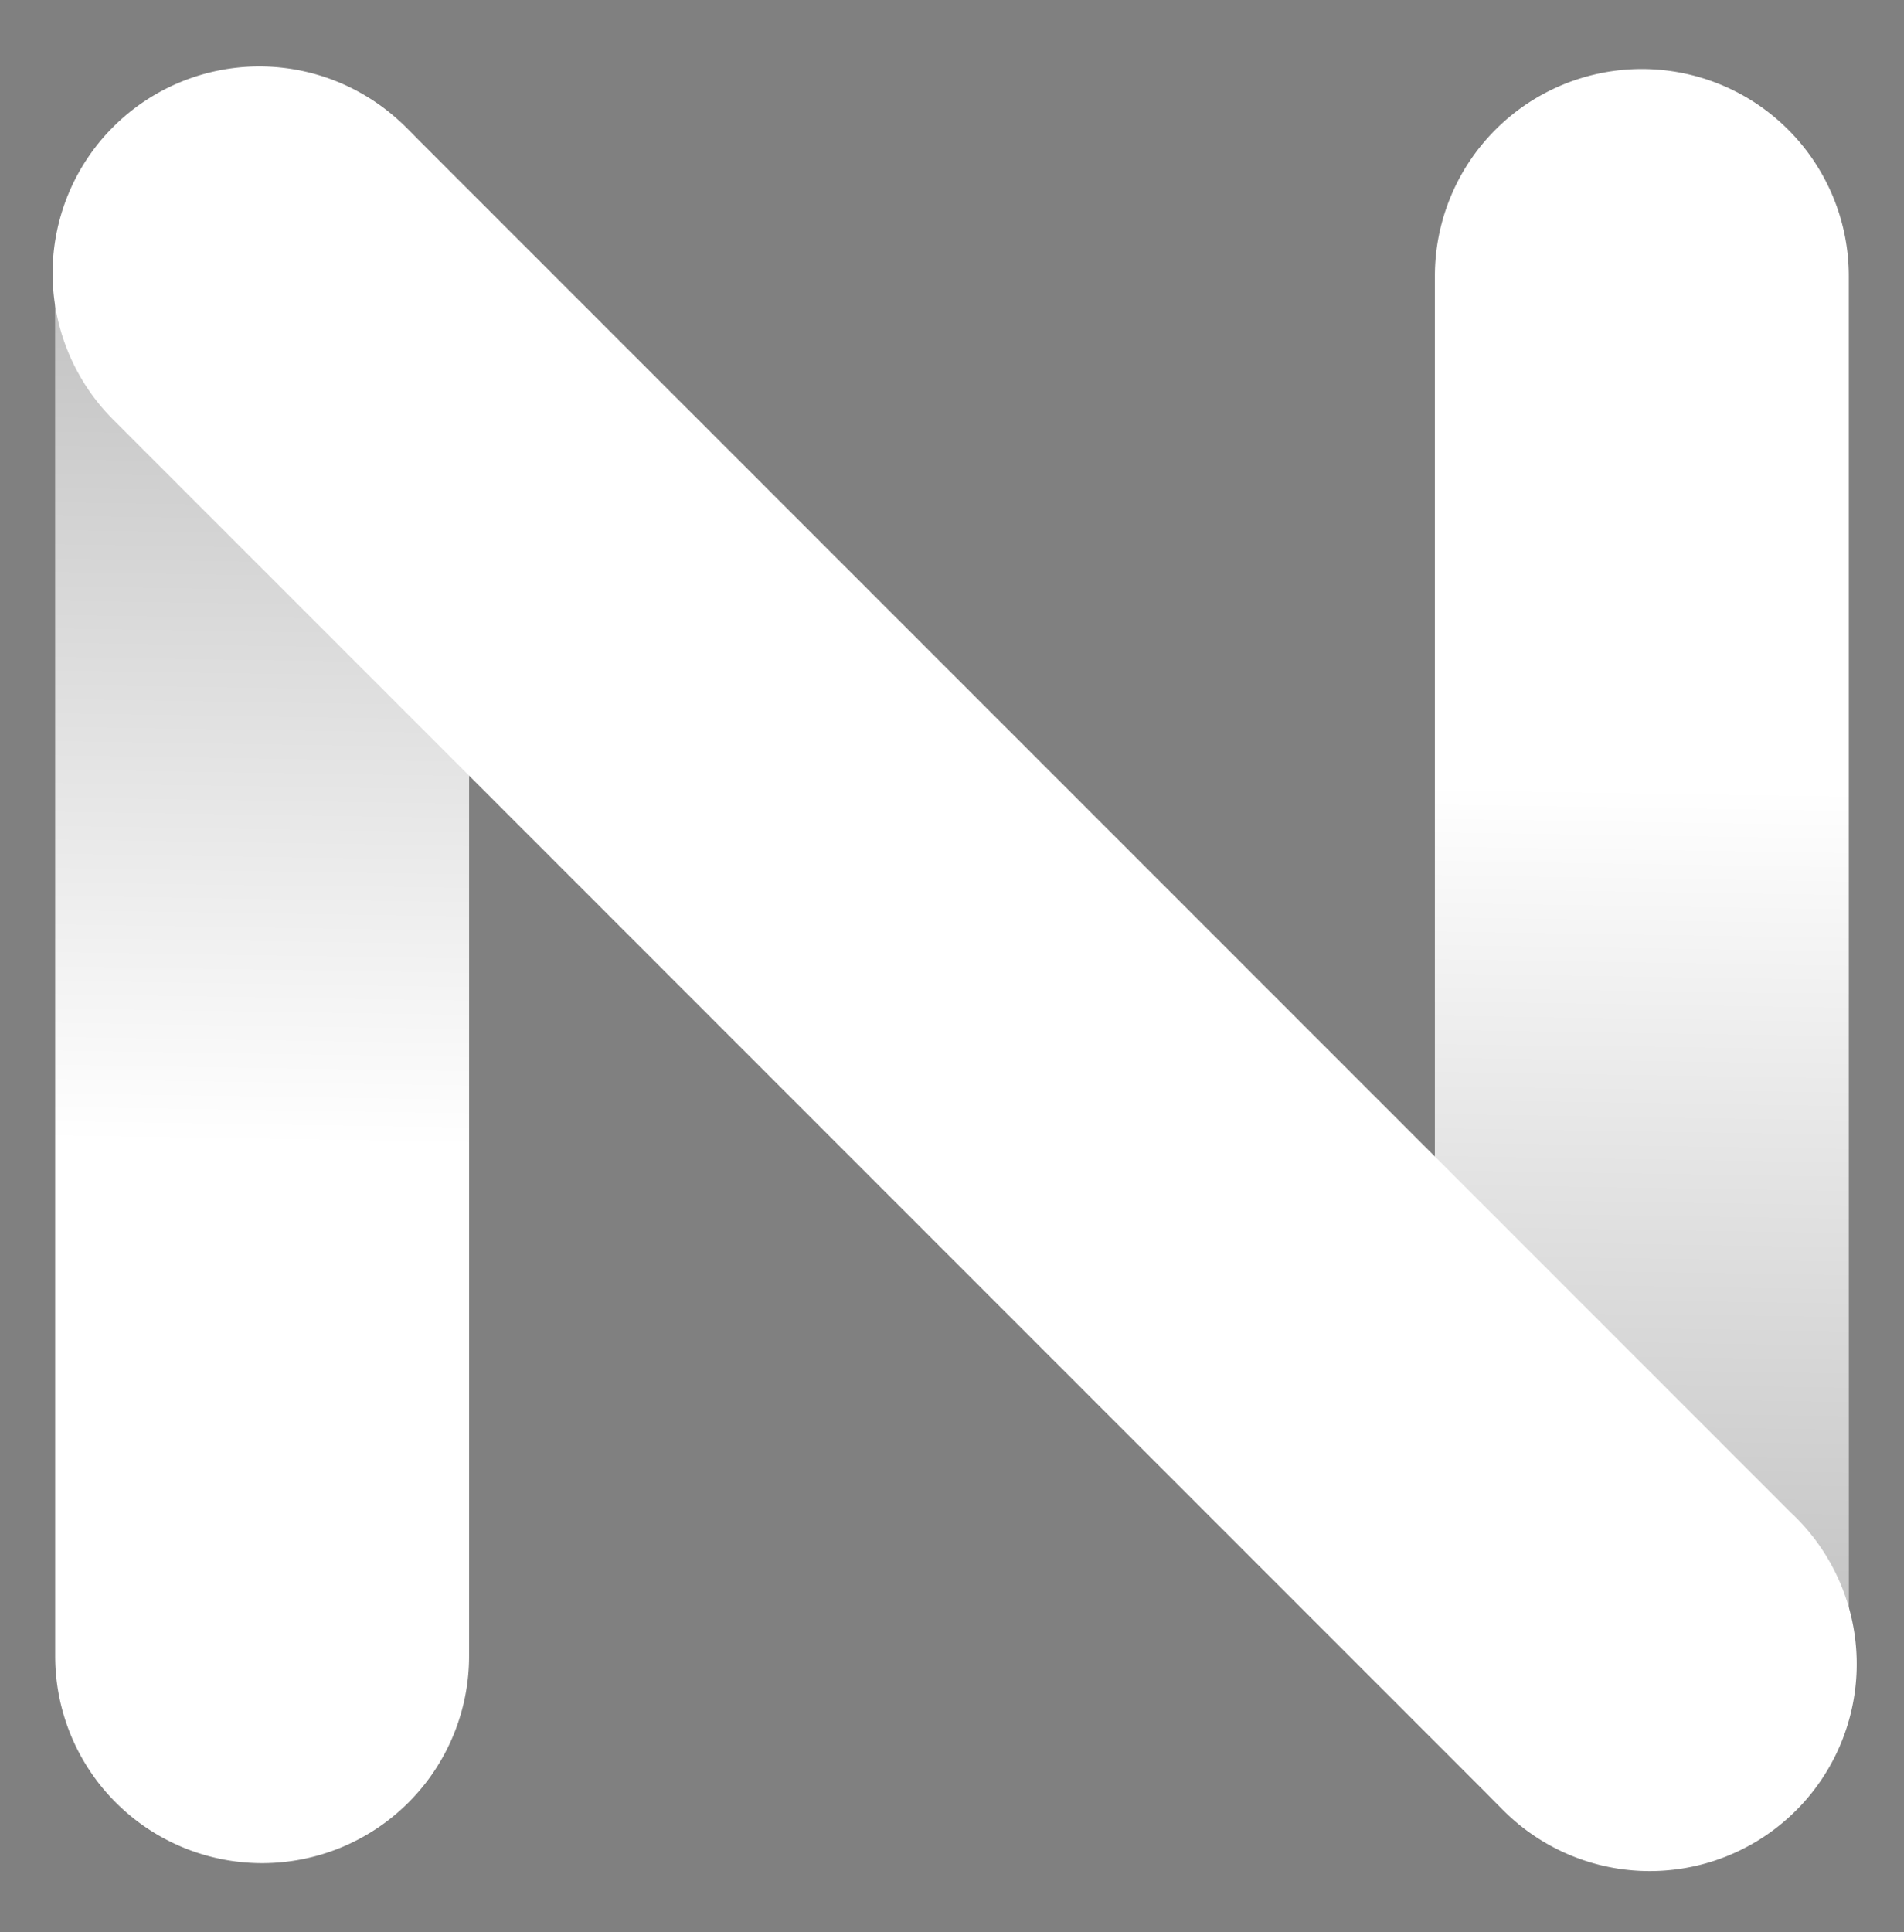 <svg xmlns="http://www.w3.org/2000/svg" xmlns:xlink="http://www.w3.org/1999/xlink" width="69" height="70" viewBox="0 0 69 70"><rect x="0" y="0" width="69" height="70" fill="#808080" stroke="none"/><defs><path id="roeza" d="M205 192a7.5 7.5 0 1 1 15 0v50a7.5 7.5 0 1 1-15 0z"/><path id="roezc" d="M155 192a7.5 7.5 0 1 1 15 0v50a7.5 7.5 0 1 1-15 0z"/><path id="roeze" d="M157.1 186.6a7.5 7.5 0 0 1 10.6 0l50.2 50.2a7.5 7.5 0 1 1-10.6 10.6l-50.2-50.2a7.5 7.5 0 0 1 0-10.6z"/><linearGradient id="roezb" x1="212" x2="213" y1="249.5" y2="184.5" gradientUnits="userSpaceOnUse"><stop offset="0" stop-opacity=".3"/><stop offset=".6" stop-opacity="0"/></linearGradient><linearGradient id="roezd" x1="162" x2="163" y1="249.5" y2="184.5" gradientUnits="userSpaceOnUse"><stop offset=".4" stop-opacity="0"/><stop offset="1" stop-opacity=".3"/></linearGradient></defs><g><g transform="translate(-153 -182)"><g><use fill="#fff" xlink:href="#roeza"/><use fill="url(#roezb)" xlink:href="#roeza"/></g><g><use fill="#fff" xlink:href="#roezc"/><use fill="url(#roezd)" xlink:href="#roezc"/></g><g><use fill="#fff" xlink:href="#roeze"/></g></g></g></svg>